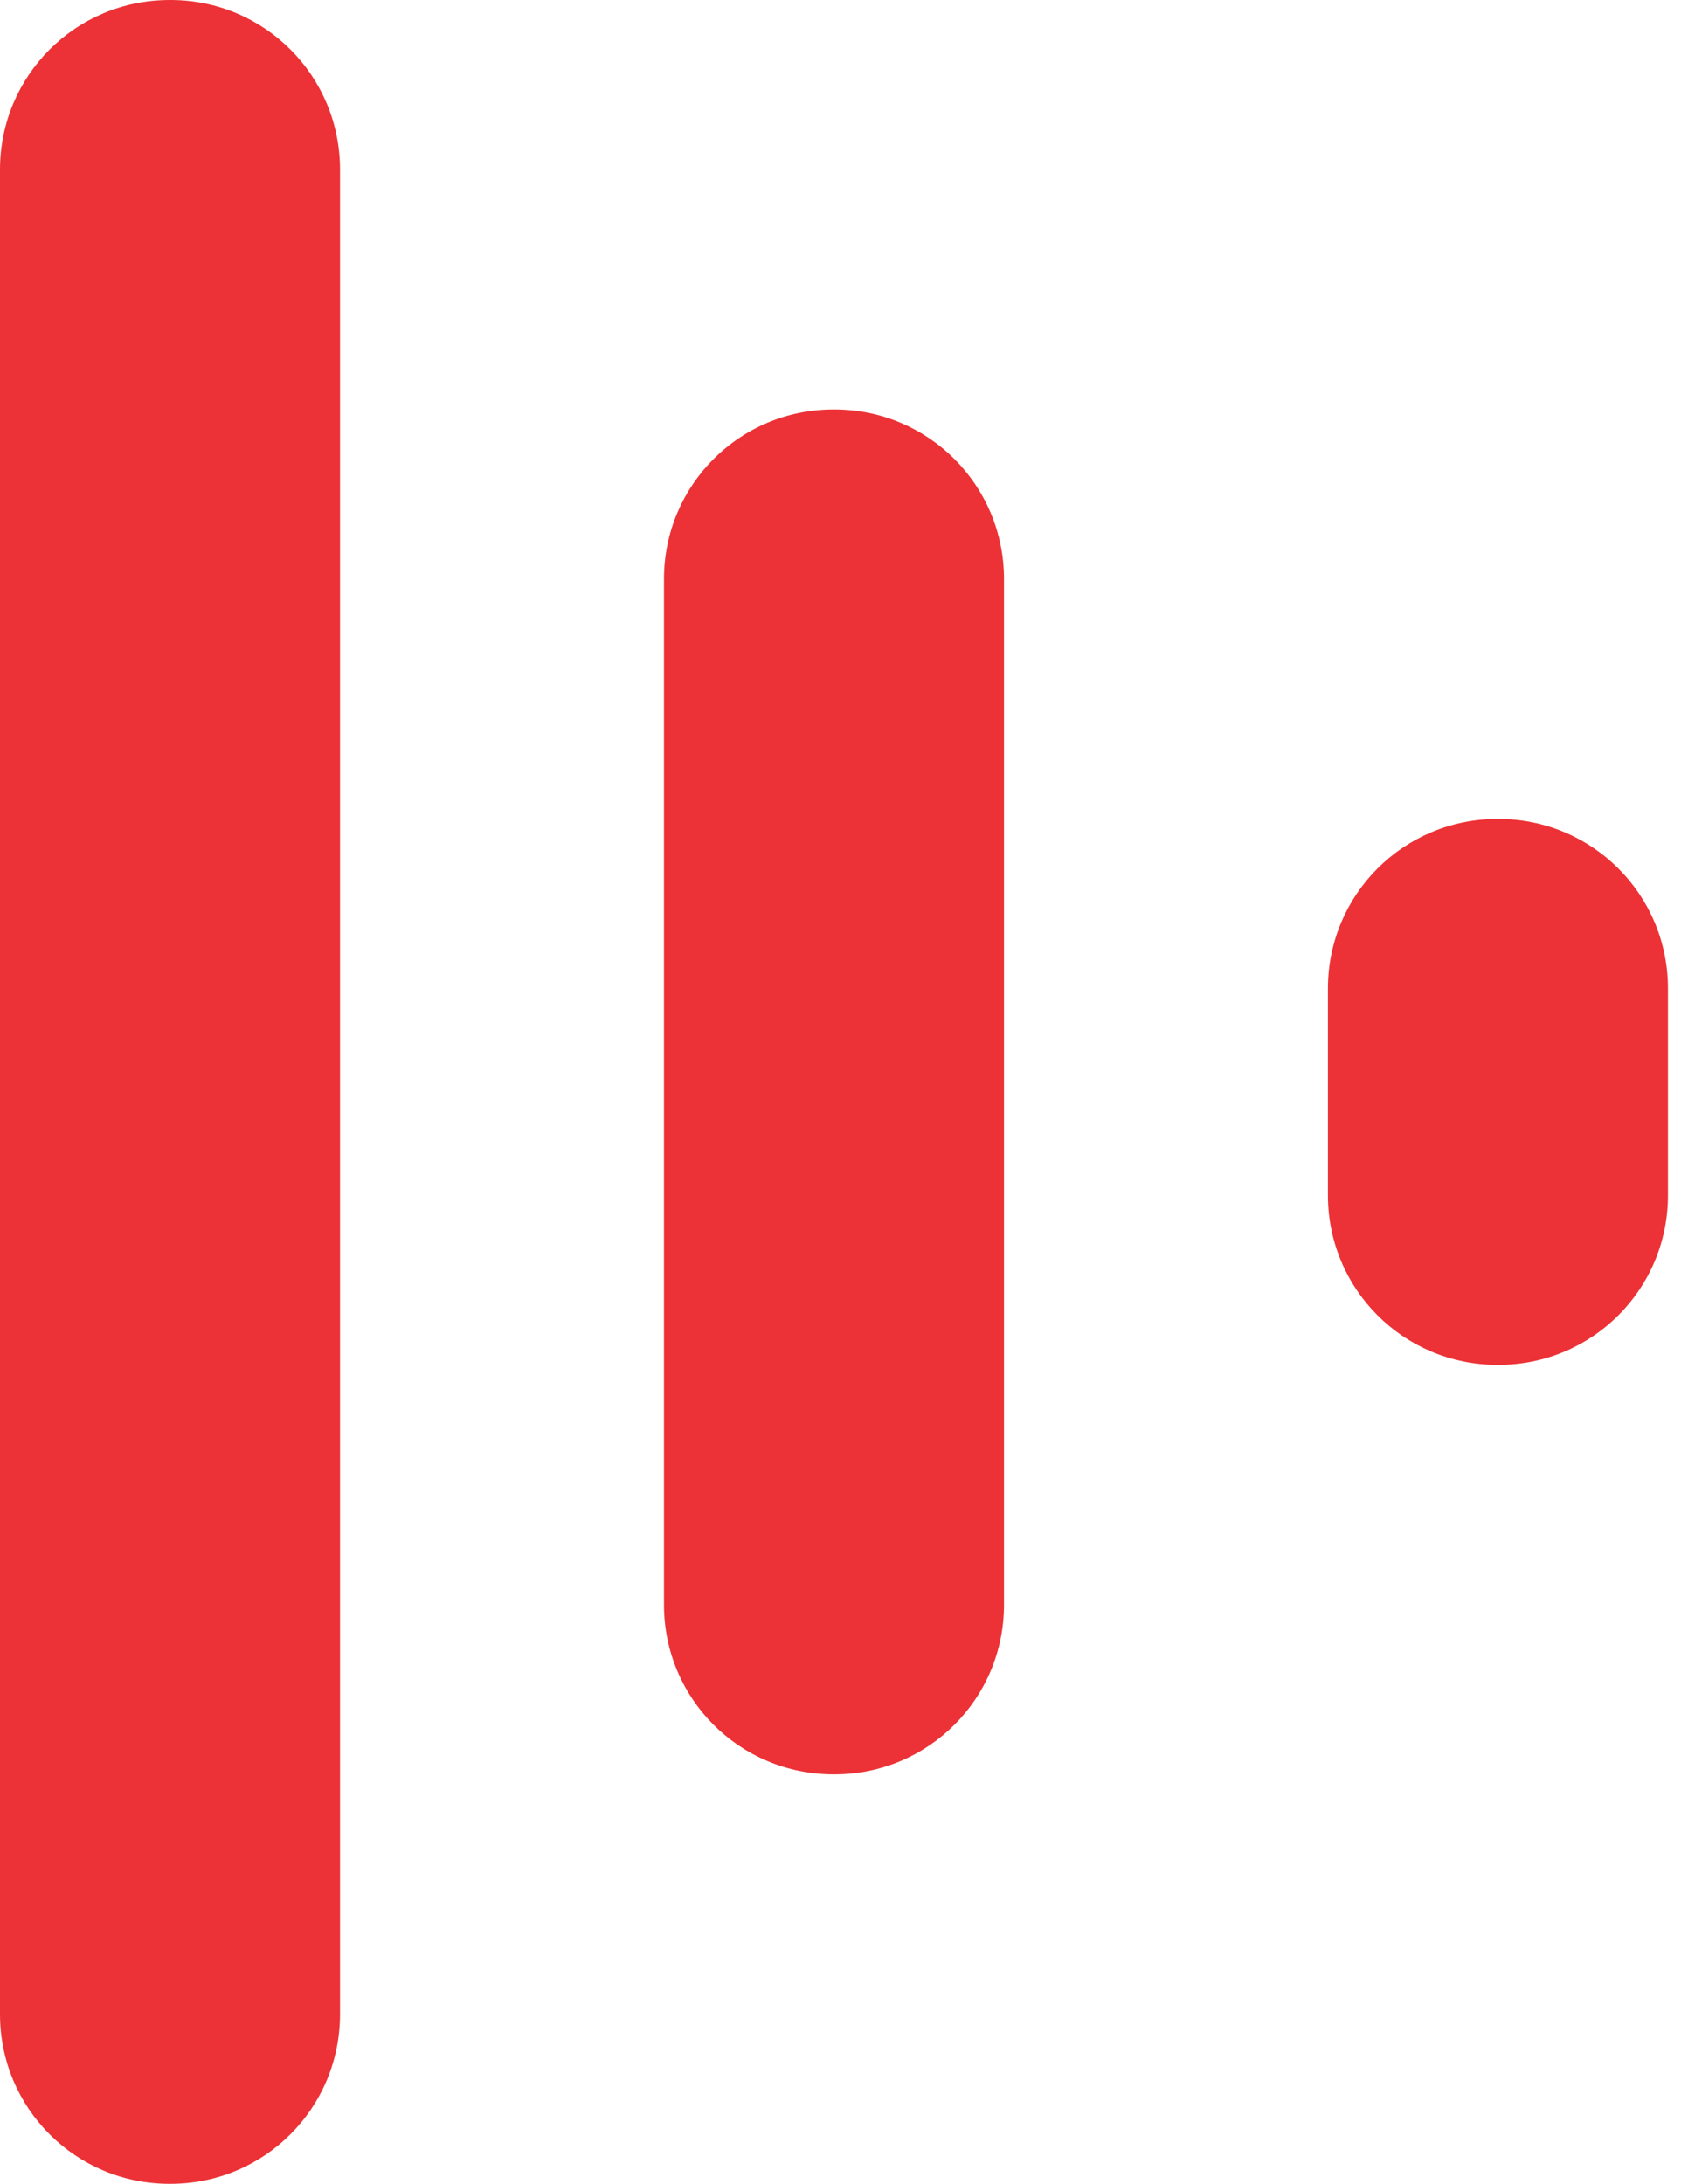 <?xml version="1.0" encoding="UTF-8" standalone="no"?>
<!-- Created with Inkscape (http://www.inkscape.org/) -->

<svg
   xmlns:dc="http://purl.org/dc/elements/1.1/"
   xmlns:cc="http://creativecommons.org/ns#"
   xmlns:rdf="http://www.w3.org/1999/02/22-rdf-syntax-ns#"
   xmlns:svg="http://www.w3.org/2000/svg"
   xmlns="http://www.w3.org/2000/svg"
   xmlns:sodipodi="http://sodipodi.sourceforge.net/DTD/sodipodi-0.dtd"
   xmlns:inkscape="http://www.inkscape.org/namespaces/inkscape"
   width="77"
   height="100"
   viewBox="0 0 77 100"
   id="svg5762"
   version="1.1"
   inkscape:version="0.92.3 (2405546, 2018-03-11)"
   sodipodi:docname="logo-icon.svg">
  <defs
     id="defs5764" />
  <sodipodi:namedview
     id="base"
     pagecolor="#ffffff"
     bordercolor="#666666"
     borderopacity="1.0"
     inkscape:pageopacity="0.0"
     inkscape:pageshadow="2"
     inkscape:zoom="2.8"
     inkscape:cx="89.723237"
     inkscape:cy="19.935576"
     inkscape:document-units="px"
     inkscape:current-layer="layer1"
     showgrid="false"
     units="px"
     inkscape:window-width="1280"
     inkscape:window-height="961"
     inkscape:window-x="-8"
     inkscape:window-y="-8"
     inkscape:window-maximized="1" />
  <g
     inkscape:label="Layer 1"
     inkscape:groupmode="layer"
     id="layer1"
     transform="translate(0,-952.362)">
    <path
       id="circle838"
       style="fill:#ec3236;fill-opacity:1;stroke:none;stroke-width:4.65;stroke-miterlimit:4;stroke-dasharray:none;stroke-dashoffset:0;stroke-opacity:0.392"
       d="m 38.181,971.112 h 0.041 c 4.303,0 7.767,3.464 7.767,7.767 v 46.965 c 0,4.303 -3.464,7.767 -7.767,7.767 h -0.041 c -4.303,0 -7.767,-3.464 -7.767,-7.767 v -46.965 c 0,-4.303 3.464,-7.767 7.767,-7.767 z m -30.414,-18.75 h 0.041 c 4.303,0 7.767,3.464 7.767,7.767 v 84.465 c 0,4.303 -3.464,7.767 -7.767,7.767 H 7.767 C 3.464,1052.362 0,1048.898 0,1044.595 v -84.465 c 0,-4.303 3.464,-7.767 7.767,-7.767 z m 60.827,37.5 h 0.041 c 4.303,0 7.767,3.464 7.767,7.767 v 9.465 c 0,4.303 -3.464,7.767 -7.767,7.767 h -0.041 c -4.303,0 -7.767,-3.464 -7.767,-7.767 v -9.465 c 0,-4.303 3.464,-7.767 7.767,-7.767 z"
       inkscape:connector-curvature="0"
       sodipodi:nodetypes="sssssssssssssssssssssssssss" />
  </g>
</svg>
